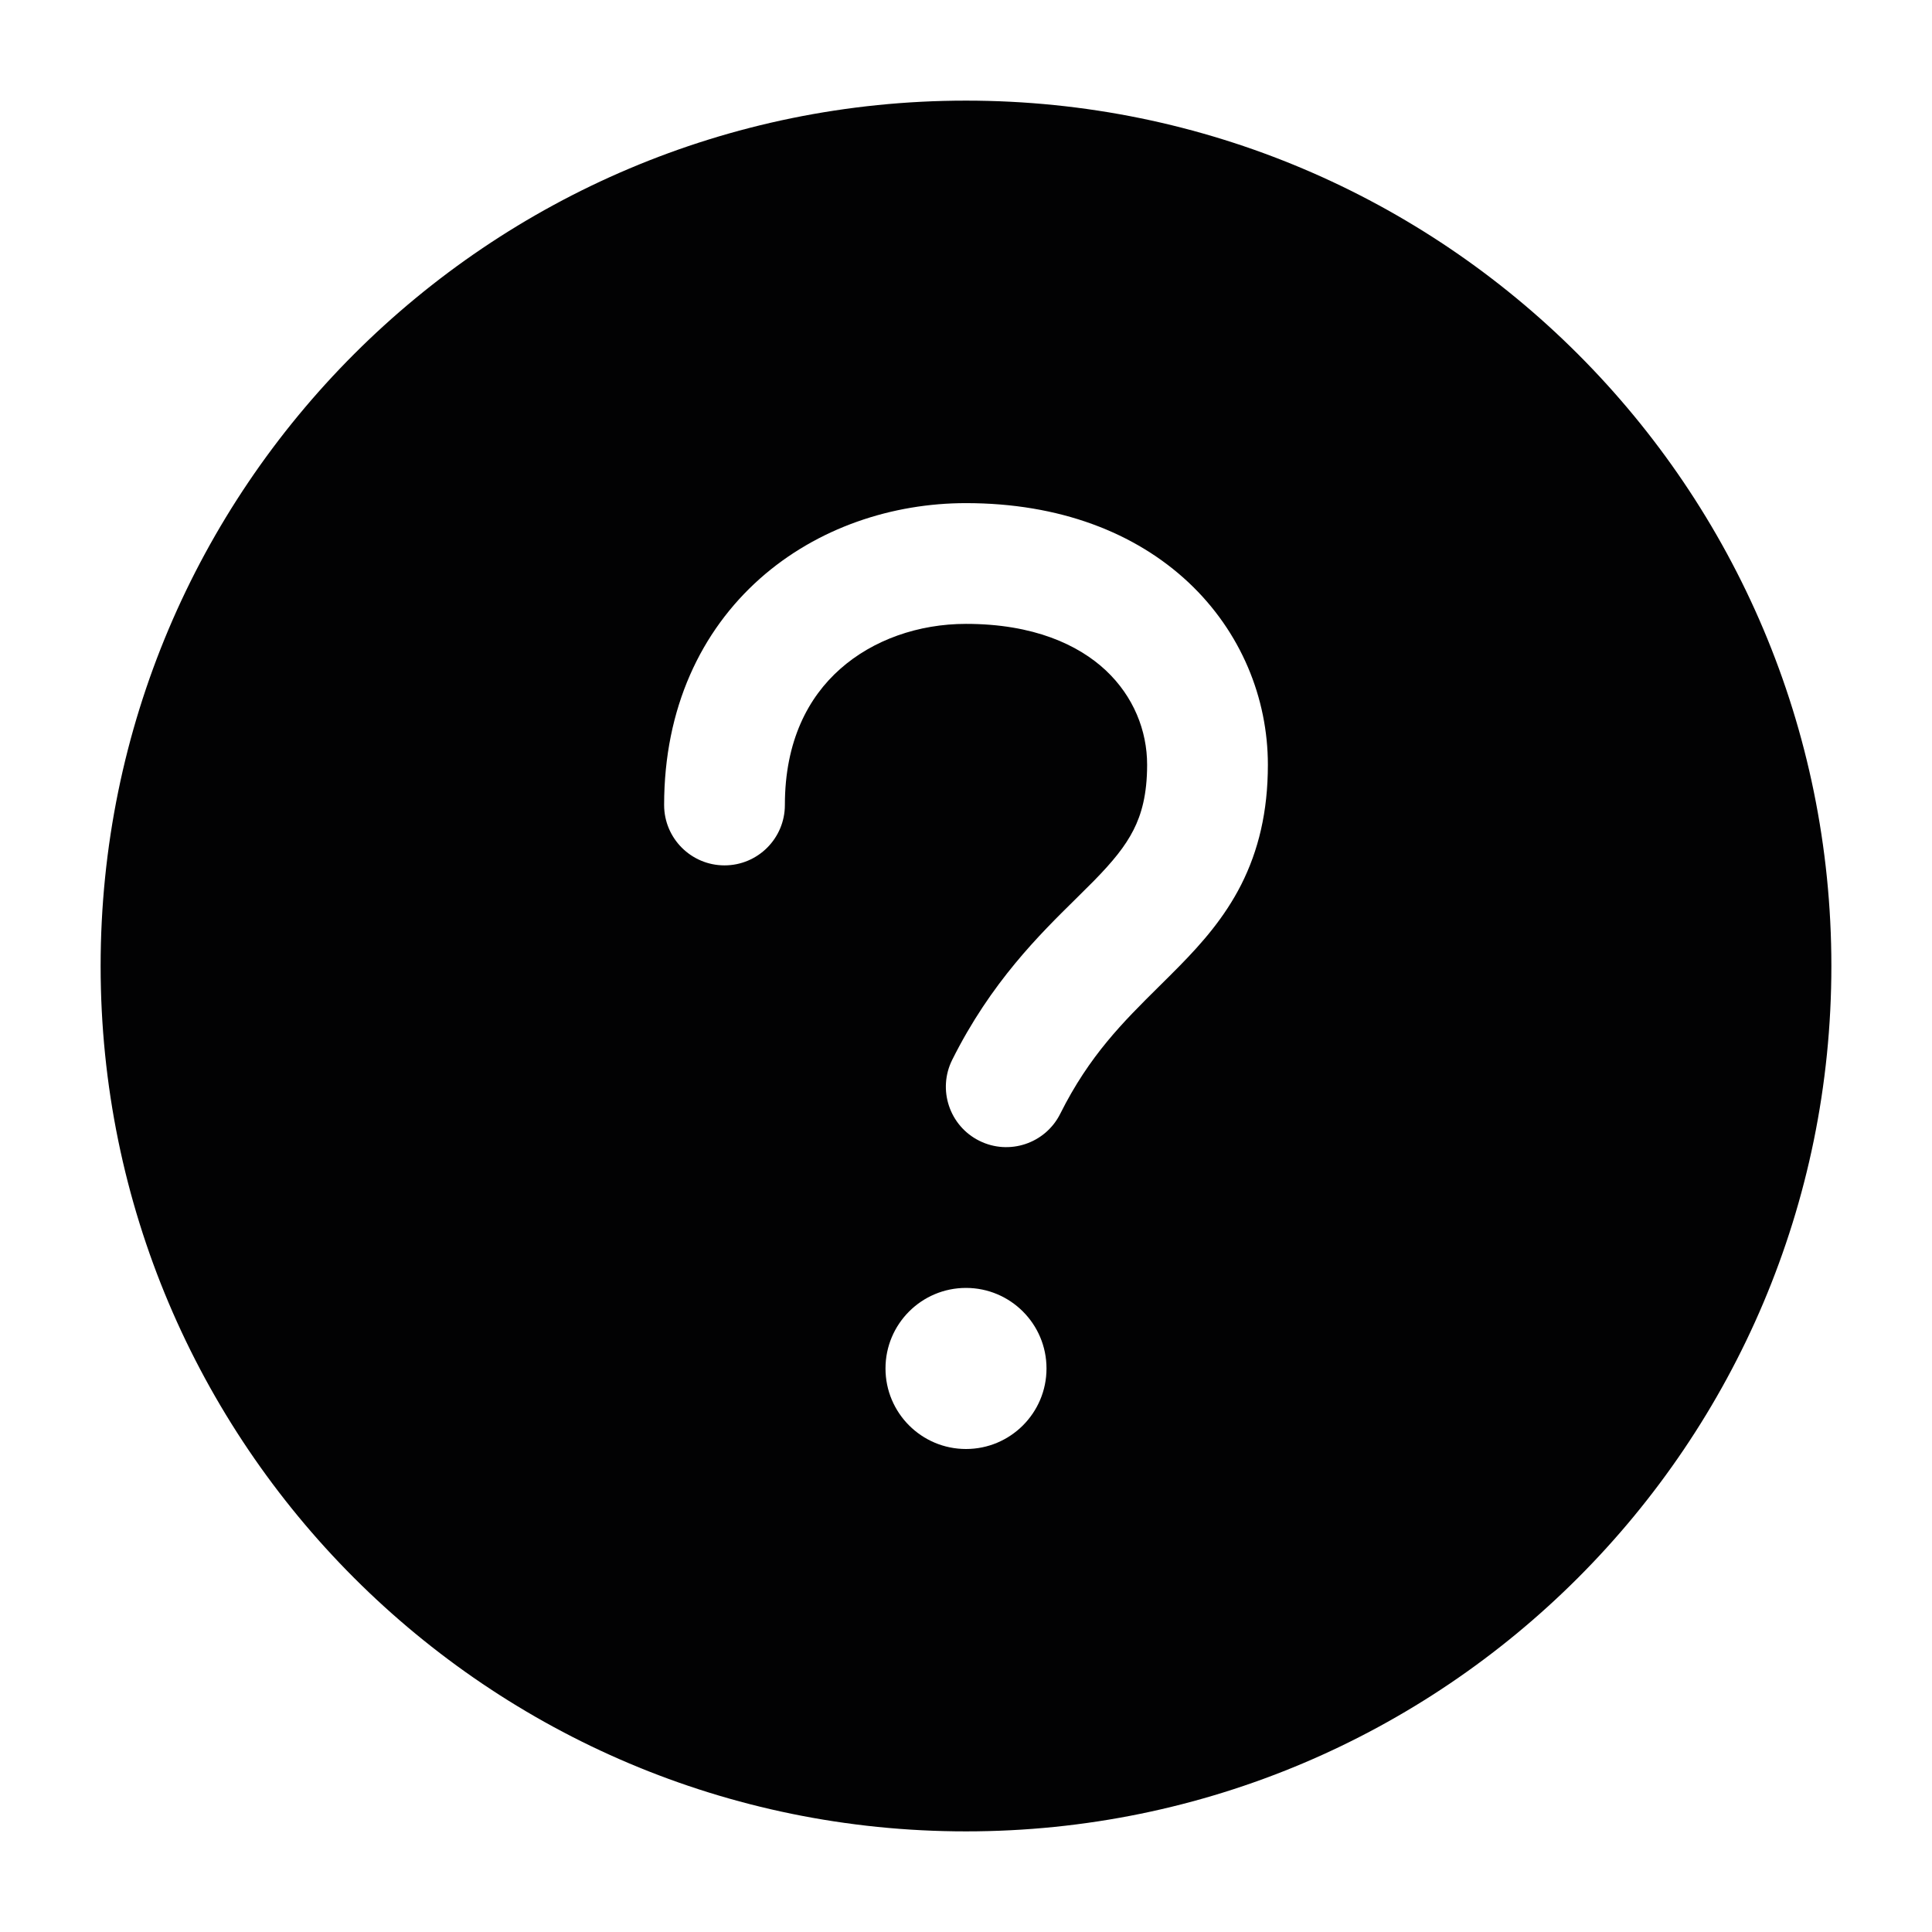 <svg width="24" height="24" viewBox="0 0 24 24" fill="none" xmlns="http://www.w3.org/2000/svg">
<path fill-rule="evenodd" clip-rule="evenodd" d="M1.25 12C1.25 17.937 6.063 22.75 12 22.75C17.937 22.75 22.75 17.937 22.75 12C22.75 6.063 17.937 1.25 12 1.25C6.063 1.25 1.25 6.063 1.25 12ZM9.439 7.189C10.156 6.552 11.09 6.25 12 6.25C13.161 6.25 14.103 6.616 14.763 7.234C15.418 7.849 15.75 8.674 15.75 9.5C15.75 10.084 15.633 10.565 15.419 10.989C15.21 11.401 14.927 11.719 14.661 11.991C14.571 12.083 14.482 12.171 14.394 12.258C13.951 12.697 13.533 13.111 13.171 13.835C12.986 14.206 12.535 14.356 12.165 14.171C11.794 13.986 11.644 13.535 11.829 13.165C12.31 12.202 12.915 11.608 13.366 11.164C13.446 11.085 13.52 11.012 13.589 10.942C13.823 10.703 13.977 10.515 14.081 10.31C14.179 10.117 14.25 9.872 14.25 9.5C14.25 9.076 14.081 8.651 13.737 8.328C13.396 8.009 12.839 7.75 12 7.75C11.41 7.75 10.844 7.948 10.436 8.311C10.041 8.661 9.75 9.204 9.75 10C9.75 10.414 9.414 10.75 9 10.75C8.586 10.75 8.25 10.414 8.25 10C8.25 8.796 8.709 7.839 9.439 7.189ZM11 17C11 17.552 11.448 18 12 18C12.552 18 13 17.552 13 17V16.999C13 16.447 12.552 15.999 12 15.999C11.448 15.999 11 16.447 11 16.999V17Z" fill="#020203"/>
</svg>
